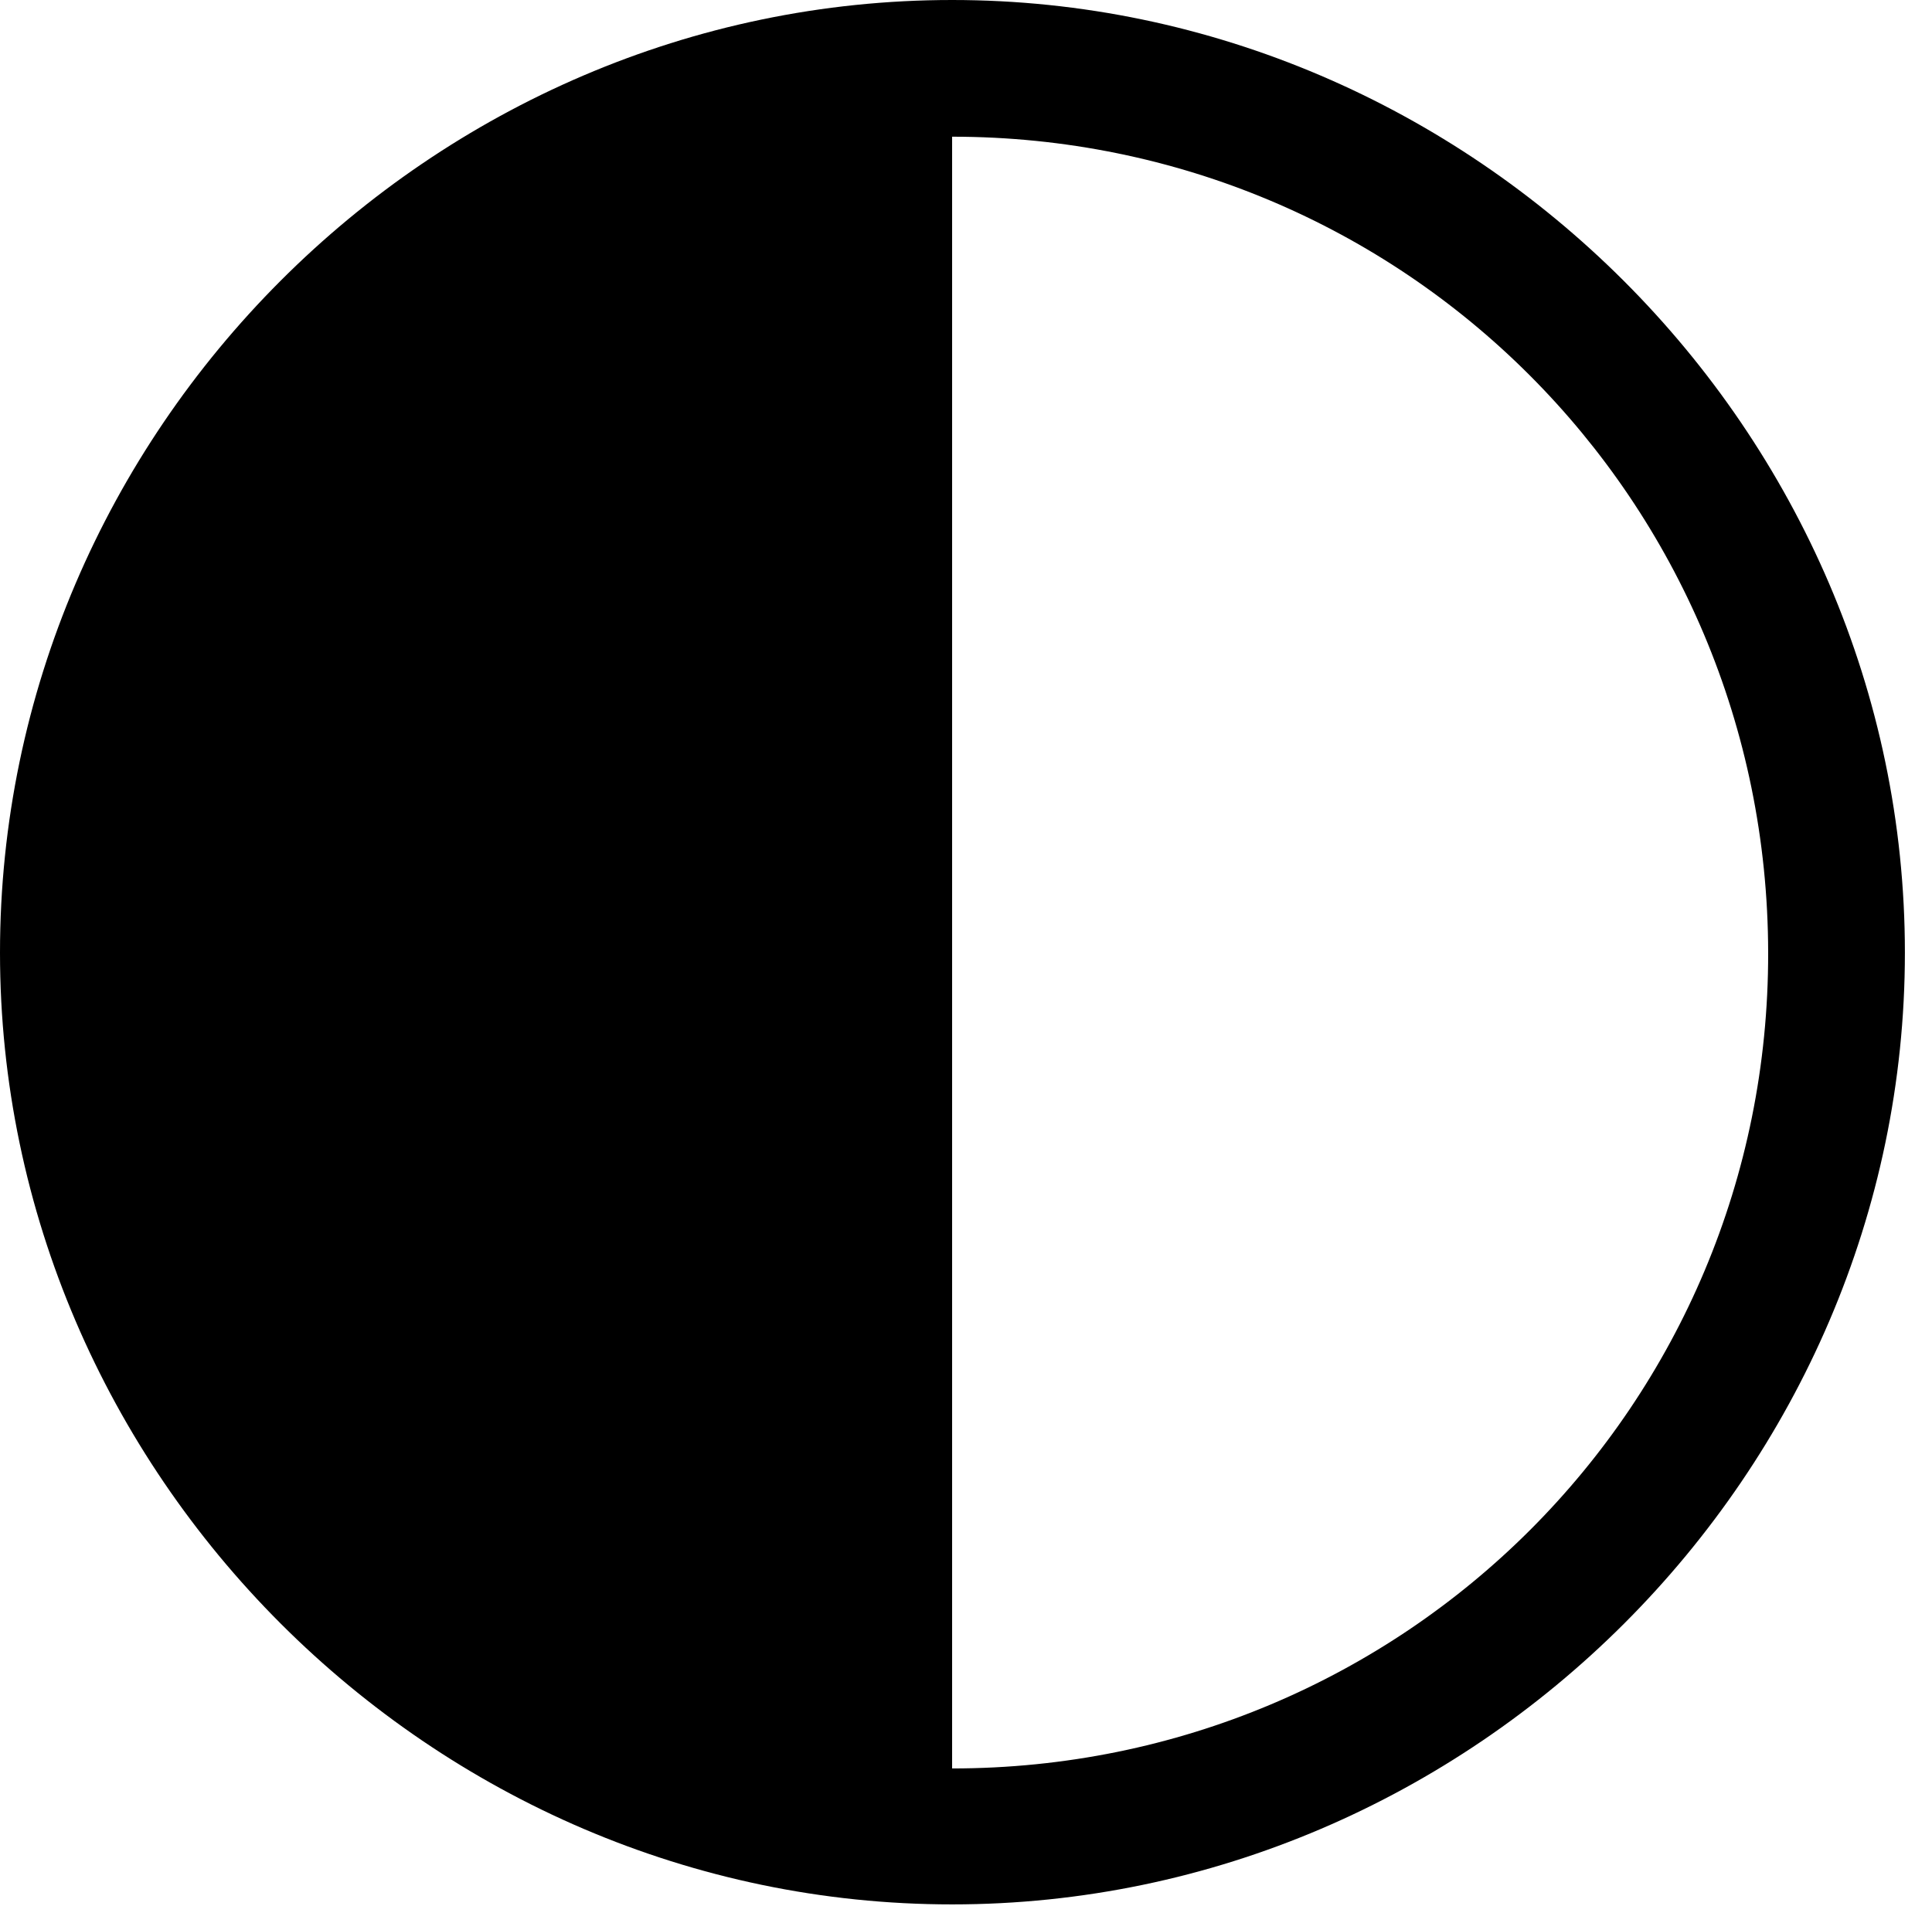 <svg version="1.1" xmlns="http://www.w3.org/2000/svg" xmlns:xlink="http://www.w3.org/1999/xlink" width="25.801" height="25.459" viewBox="0 0 25.801 25.459">
 <g>
  <rect height="25.459" opacity="0" width="25.801" x="0" y="0"/>
  <path d="M12.715 23.623L12.715 1.826C18.75 1.826 23.604 6.68 23.613 12.725C23.623 18.76 18.76 23.623 12.715 23.623Z" fill="none"/>
  <path d="M12.715 25.439C19.678 25.439 25.439 19.678 25.439 12.725C25.439 5.762 19.668 0 12.715 0C5.752 0 0 5.762 0 12.725C0 19.678 5.762 25.439 12.715 25.439ZM12.715 23.623L12.715 1.826C18.75 1.826 23.604 6.68 23.613 12.725C23.623 18.76 18.76 23.623 12.715 23.623Z" fill="currentColor"/>
 </g>
</svg>
